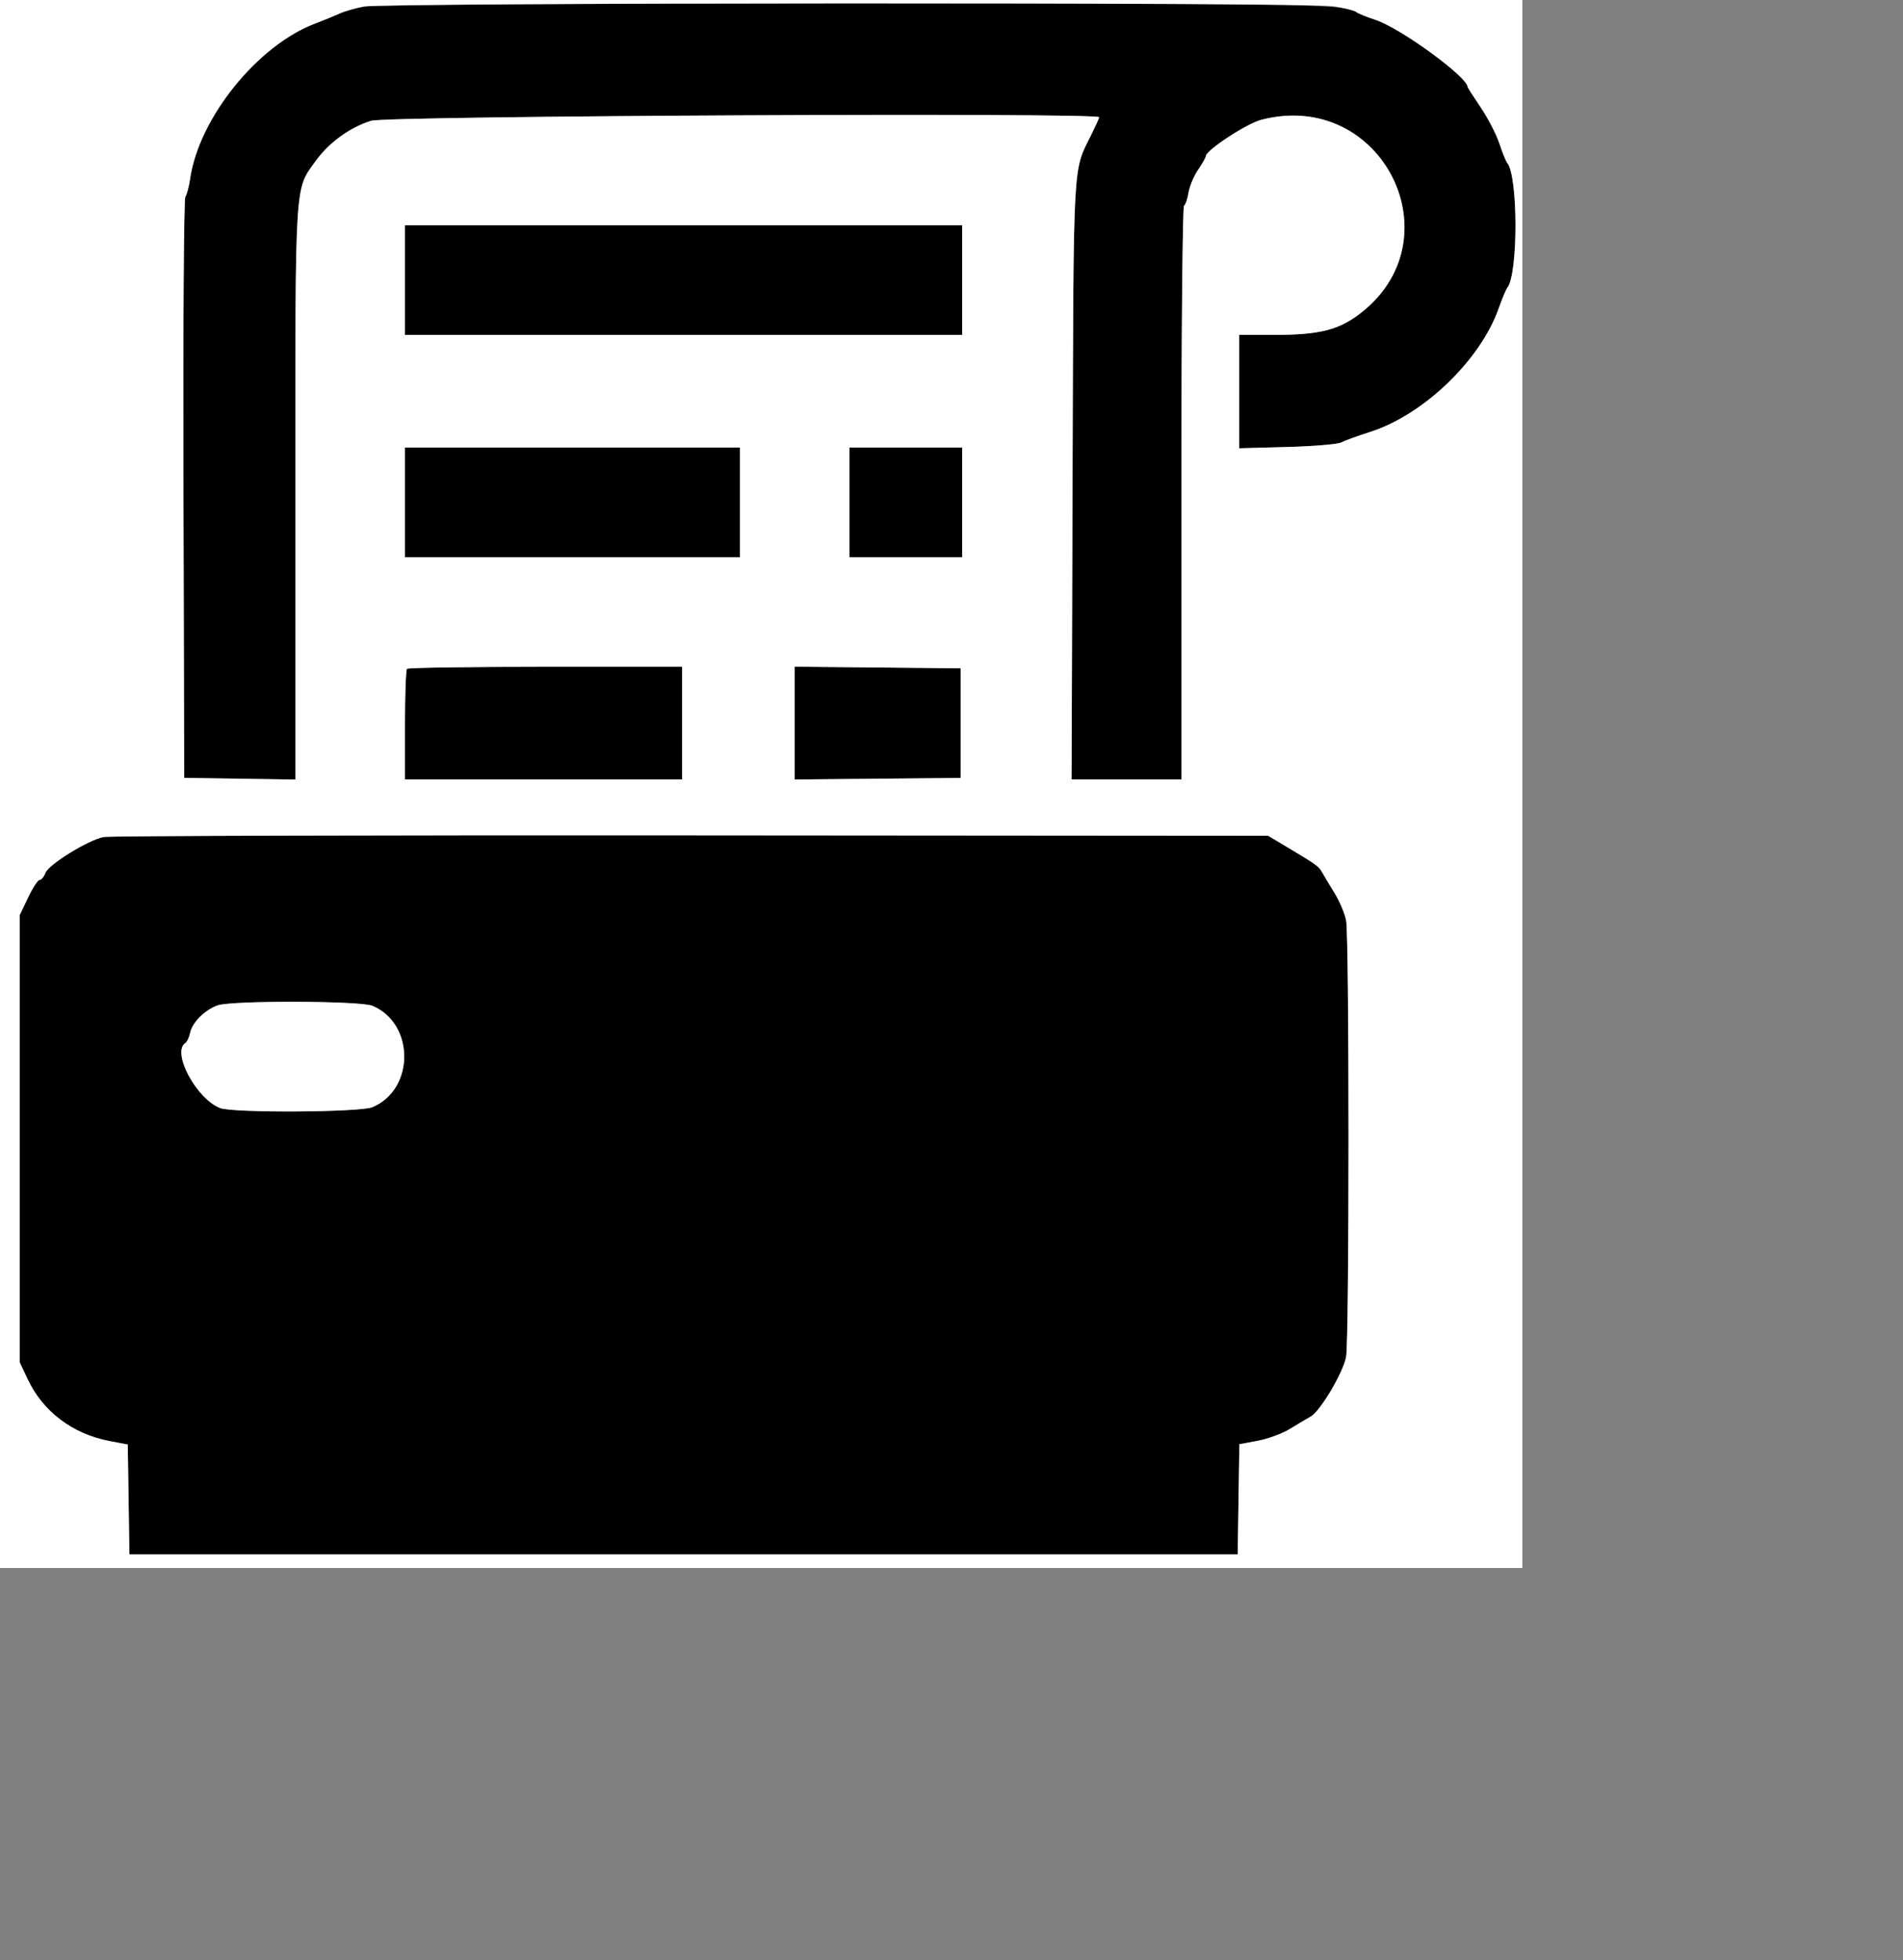 <svg id="svg" version="1.1" width="500" height="515" xmlns="http://www.w3.org/2000/svg" xmlns:xlink="http://www.w3.org/1999/xlink" style="display: block;"><rect width="100%" height="100%" fill="#808080" stroke="none"/><g id="svgg"><path id="path0" d="M95.600 1.719 C 93.400 2.127,90.520 2.957,89.200 3.565 C 87.880 4.172,84.998 5.351,82.796 6.184 C 67.642 11.913,52.263 31.013,49.953 46.970 C 49.648 49.076,49.082 51.199,48.695 51.687 C 48.299 52.187,48.081 85.701,48.196 128.487 L 48.400 204.400 63.000 204.618 L 77.600 204.836 77.600 129.763 C 77.600 46.445,77.381 50.049,82.907 42.357 C 86.404 37.490,91.901 33.488,97.492 31.741 C 101.655 30.440,288.800 29.523,288.800 30.804 C 288.800 31.026,287.865 33.096,286.722 35.404 C 281.817 45.306,282.085 40.372,281.804 126.200 L 281.548 204.800 295.974 204.800 L 310.400 204.800 310.400 129.647 C 310.400 87.984,310.710 54.303,311.095 54.065 C 311.477 53.829,312.009 52.277,312.278 50.618 C 312.546 48.958,313.673 46.269,314.783 44.642 C 315.892 43.016,316.809 41.396,316.820 41.042 C 316.869 39.472,327.522 32.482,331.402 31.476 C 363.306 23.200,383.169 63.443,356.752 82.836 C 351.389 86.772,346.295 87.979,335.000 87.991 L 325.600 88.000 325.600 102.896 L 325.600 117.791 338.200 117.452 C 345.130 117.266,351.520 116.729,352.400 116.260 C 353.280 115.790,356.684 114.550,359.964 113.503 C 374.020 109.019,388.928 94.708,393.761 81.059 C 394.669 78.497,395.704 76.028,396.060 75.573 C 398.907 71.944,398.884 46.306,396.031 42.827 C 395.658 42.372,394.728 40.082,393.964 37.739 C 393.201 35.395,391.006 31.137,389.088 28.276 C 387.170 25.415,385.600 22.970,385.600 22.843 C 385.600 20.221,367.907 7.336,361.392 5.213 C 359.086 4.462,356.828 3.542,356.373 3.169 C 353.764 1.030,341.095 0.815,222.400 0.896 C 150.918 0.944,97.928 1.288,95.600 1.719 M106.400 73.600 L 106.400 88.000 179.600 88.000 L 252.800 88.000 252.800 73.600 L 252.800 59.200 179.600 59.200 L 106.400 59.200 106.400 73.600 M106.400 132.000 L 106.400 146.400 150.400 146.400 L 194.400 146.400 194.400 132.000 L 194.400 117.600 150.400 117.600 L 106.400 117.600 106.400 132.000 M223.200 132.000 L 223.200 146.400 238.000 146.400 L 252.800 146.400 252.800 132.000 L 252.800 117.600 238.000 117.600 L 223.200 117.600 223.200 132.000 M106.933 175.733 C 106.640 176.027,106.400 182.687,106.400 190.533 L 106.400 204.800 142.800 204.800 L 179.200 204.800 179.200 190.000 L 179.200 175.200 143.333 175.200 C 123.607 175.200,107.227 175.440,106.933 175.733 M208.800 190.000 L 208.800 204.826 230.600 204.613 L 252.400 204.400 252.400 190.000 L 252.400 175.600 230.600 175.387 L 208.800 175.174 208.800 190.000 M27.200 219.929 C 23.132 220.739,12.793 227.114,11.949 229.333 C 11.559 230.360,10.866 231.200,10.410 231.200 C 9.953 231.200,8.594 233.270,7.390 235.800 L 5.200 240.400 5.200 299.200 L 5.200 358.000 7.271 362.408 C 11.260 370.898,19.087 376.808,28.781 378.650 L 33.565 379.559 33.783 393.980 L 34.000 408.400 179.600 408.400 L 325.200 408.400 325.418 393.938 L 325.635 379.476 330.486 378.574 C 333.154 378.078,336.966 376.665,338.958 375.436 C 340.949 374.206,343.397 372.750,344.397 372.200 C 346.863 370.846,352.875 360.716,353.679 356.563 C 354.524 352.198,354.531 246.236,353.687 241.878 C 353.333 240.051,351.999 236.859,350.722 234.785 C 349.445 232.711,347.968 230.246,347.439 229.307 C 346.461 227.569,346.099 227.307,337.886 222.400 L 333.200 219.600 181.600 219.486 C 98.220 219.423,28.740 219.623,27.200 219.929 M97.838 264.281 C 108.994 268.942,108.994 286.258,97.838 290.919 C 94.598 292.273,61.334 292.464,57.852 291.149 C 51.606 288.789,44.985 276.358,48.738 274.038 C 49.145 273.787,49.702 272.556,49.977 271.303 C 50.574 268.585,53.875 265.322,57.200 264.163 C 60.963 262.851,94.650 262.949,97.838 264.281 " stroke="none" fill="#000000" fill-rule="evenodd"></path><path id="path1" d="M0.000 206.000 L 0.000 412.000 200.000 412.000 L 400.000 412.000 400.000 206.000 L 400.000 0.000 200.000 0.000 L 0.000 0.000 0.000 206.000 M350.373 1.651 C 353.217 2.113,355.917 2.796,356.373 3.169 C 356.828 3.542,359.086 4.462,361.392 5.213 C 367.907 7.336,385.600 20.221,385.600 22.843 C 385.600 22.970,387.170 25.415,389.088 28.276 C 391.006 31.137,393.201 35.395,393.964 37.739 C 394.728 40.082,395.658 42.372,396.031 42.827 C 398.884 46.306,398.907 71.944,396.060 75.573 C 395.704 76.028,394.669 78.497,393.761 81.059 C 388.928 94.708,374.020 109.019,359.964 113.503 C 356.684 114.550,353.280 115.790,352.400 116.260 C 351.520 116.729,345.130 117.266,338.200 117.452 L 325.600 117.791 325.600 102.896 L 325.600 88.000 335.000 87.991 C 346.295 87.979,351.389 86.772,356.752 82.836 C 383.169 63.443,363.306 23.200,331.402 31.476 C 327.522 32.482,316.869 39.472,316.820 41.042 C 316.809 41.396,315.892 43.016,314.783 44.642 C 313.673 46.269,312.546 48.958,312.278 50.618 C 312.009 52.277,311.477 53.829,311.095 54.065 C 310.710 54.303,310.400 87.984,310.400 129.647 L 310.400 204.800 295.974 204.800 L 281.548 204.800 281.804 126.200 C 282.085 40.372,281.817 45.306,286.722 35.404 C 287.865 33.096,288.800 31.026,288.800 30.804 C 288.800 29.523,101.655 30.440,97.492 31.741 C 91.901 33.488,86.404 37.490,82.907 42.357 C 77.381 50.049,77.600 46.445,77.600 129.763 L 77.600 204.836 63.000 204.618 L 48.400 204.400 48.196 128.487 C 48.081 85.701,48.299 52.187,48.695 51.687 C 49.082 51.199,49.648 49.076,49.953 46.970 C 52.263 31.013,67.642 11.913,82.796 6.184 C 84.998 5.351,87.880 4.172,89.200 3.565 C 90.520 2.957,93.400 2.127,95.600 1.719 C 101.414 0.643,343.758 0.578,350.373 1.651 M252.800 73.600 L 252.800 88.000 179.600 88.000 L 106.400 88.000 106.400 73.600 L 106.400 59.200 179.600 59.200 L 252.800 59.200 252.800 73.600 M194.400 132.000 L 194.400 146.400 150.400 146.400 L 106.400 146.400 106.400 132.000 L 106.400 117.600 150.400 117.600 L 194.400 117.600 194.400 132.000 M252.800 132.000 L 252.800 146.400 238.000 146.400 L 223.200 146.400 223.200 132.000 L 223.200 117.600 238.000 117.600 L 252.800 117.600 252.800 132.000 M179.200 190.000 L 179.200 204.800 142.800 204.800 L 106.400 204.800 106.400 190.533 C 106.400 182.687,106.640 176.027,106.933 175.733 C 107.227 175.440,123.607 175.200,143.333 175.200 L 179.200 175.200 179.200 190.000 M252.400 190.000 L 252.400 204.400 230.600 204.613 L 208.800 204.826 208.800 190.000 L 208.800 175.174 230.600 175.387 L 252.400 175.600 252.400 190.000 M337.886 222.400 C 346.099 227.307,346.461 227.569,347.439 229.307 C 347.968 230.246,349.445 232.711,350.722 234.785 C 351.999 236.859,353.333 240.051,353.687 241.878 C 354.531 246.236,354.524 352.198,353.679 356.563 C 352.875 360.716,346.863 370.846,344.397 372.200 C 343.397 372.750,340.949 374.206,338.958 375.436 C 336.966 376.665,333.154 378.078,330.486 378.574 L 325.635 379.476 325.418 393.938 L 325.200 408.400 179.600 408.400 L 34.000 408.400 33.783 393.980 L 33.565 379.559 28.781 378.650 C 19.087 376.808,11.260 370.898,7.271 362.408 L 5.200 358.000 5.200 299.200 L 5.200 240.400 7.390 235.800 C 8.594 233.270,9.953 231.200,10.410 231.200 C 10.866 231.200,11.559 230.360,11.949 229.333 C 12.793 227.114,23.132 220.739,27.200 219.929 C 28.740 219.623,98.220 219.423,181.600 219.486 L 333.200 219.600 337.886 222.400 M57.200 264.163 C 53.875 265.322,50.574 268.585,49.977 271.303 C 49.702 272.556,49.145 273.787,48.738 274.038 C 44.985 276.358,51.606 288.789,57.852 291.149 C 61.334 292.464,94.598 292.273,97.838 290.919 C 108.994 286.258,108.994 268.942,97.838 264.281 C 94.650 262.949,60.963 262.851,57.200 264.163 " stroke="none" fill="#ffffff" fill-rule="evenodd"></path></g></svg>